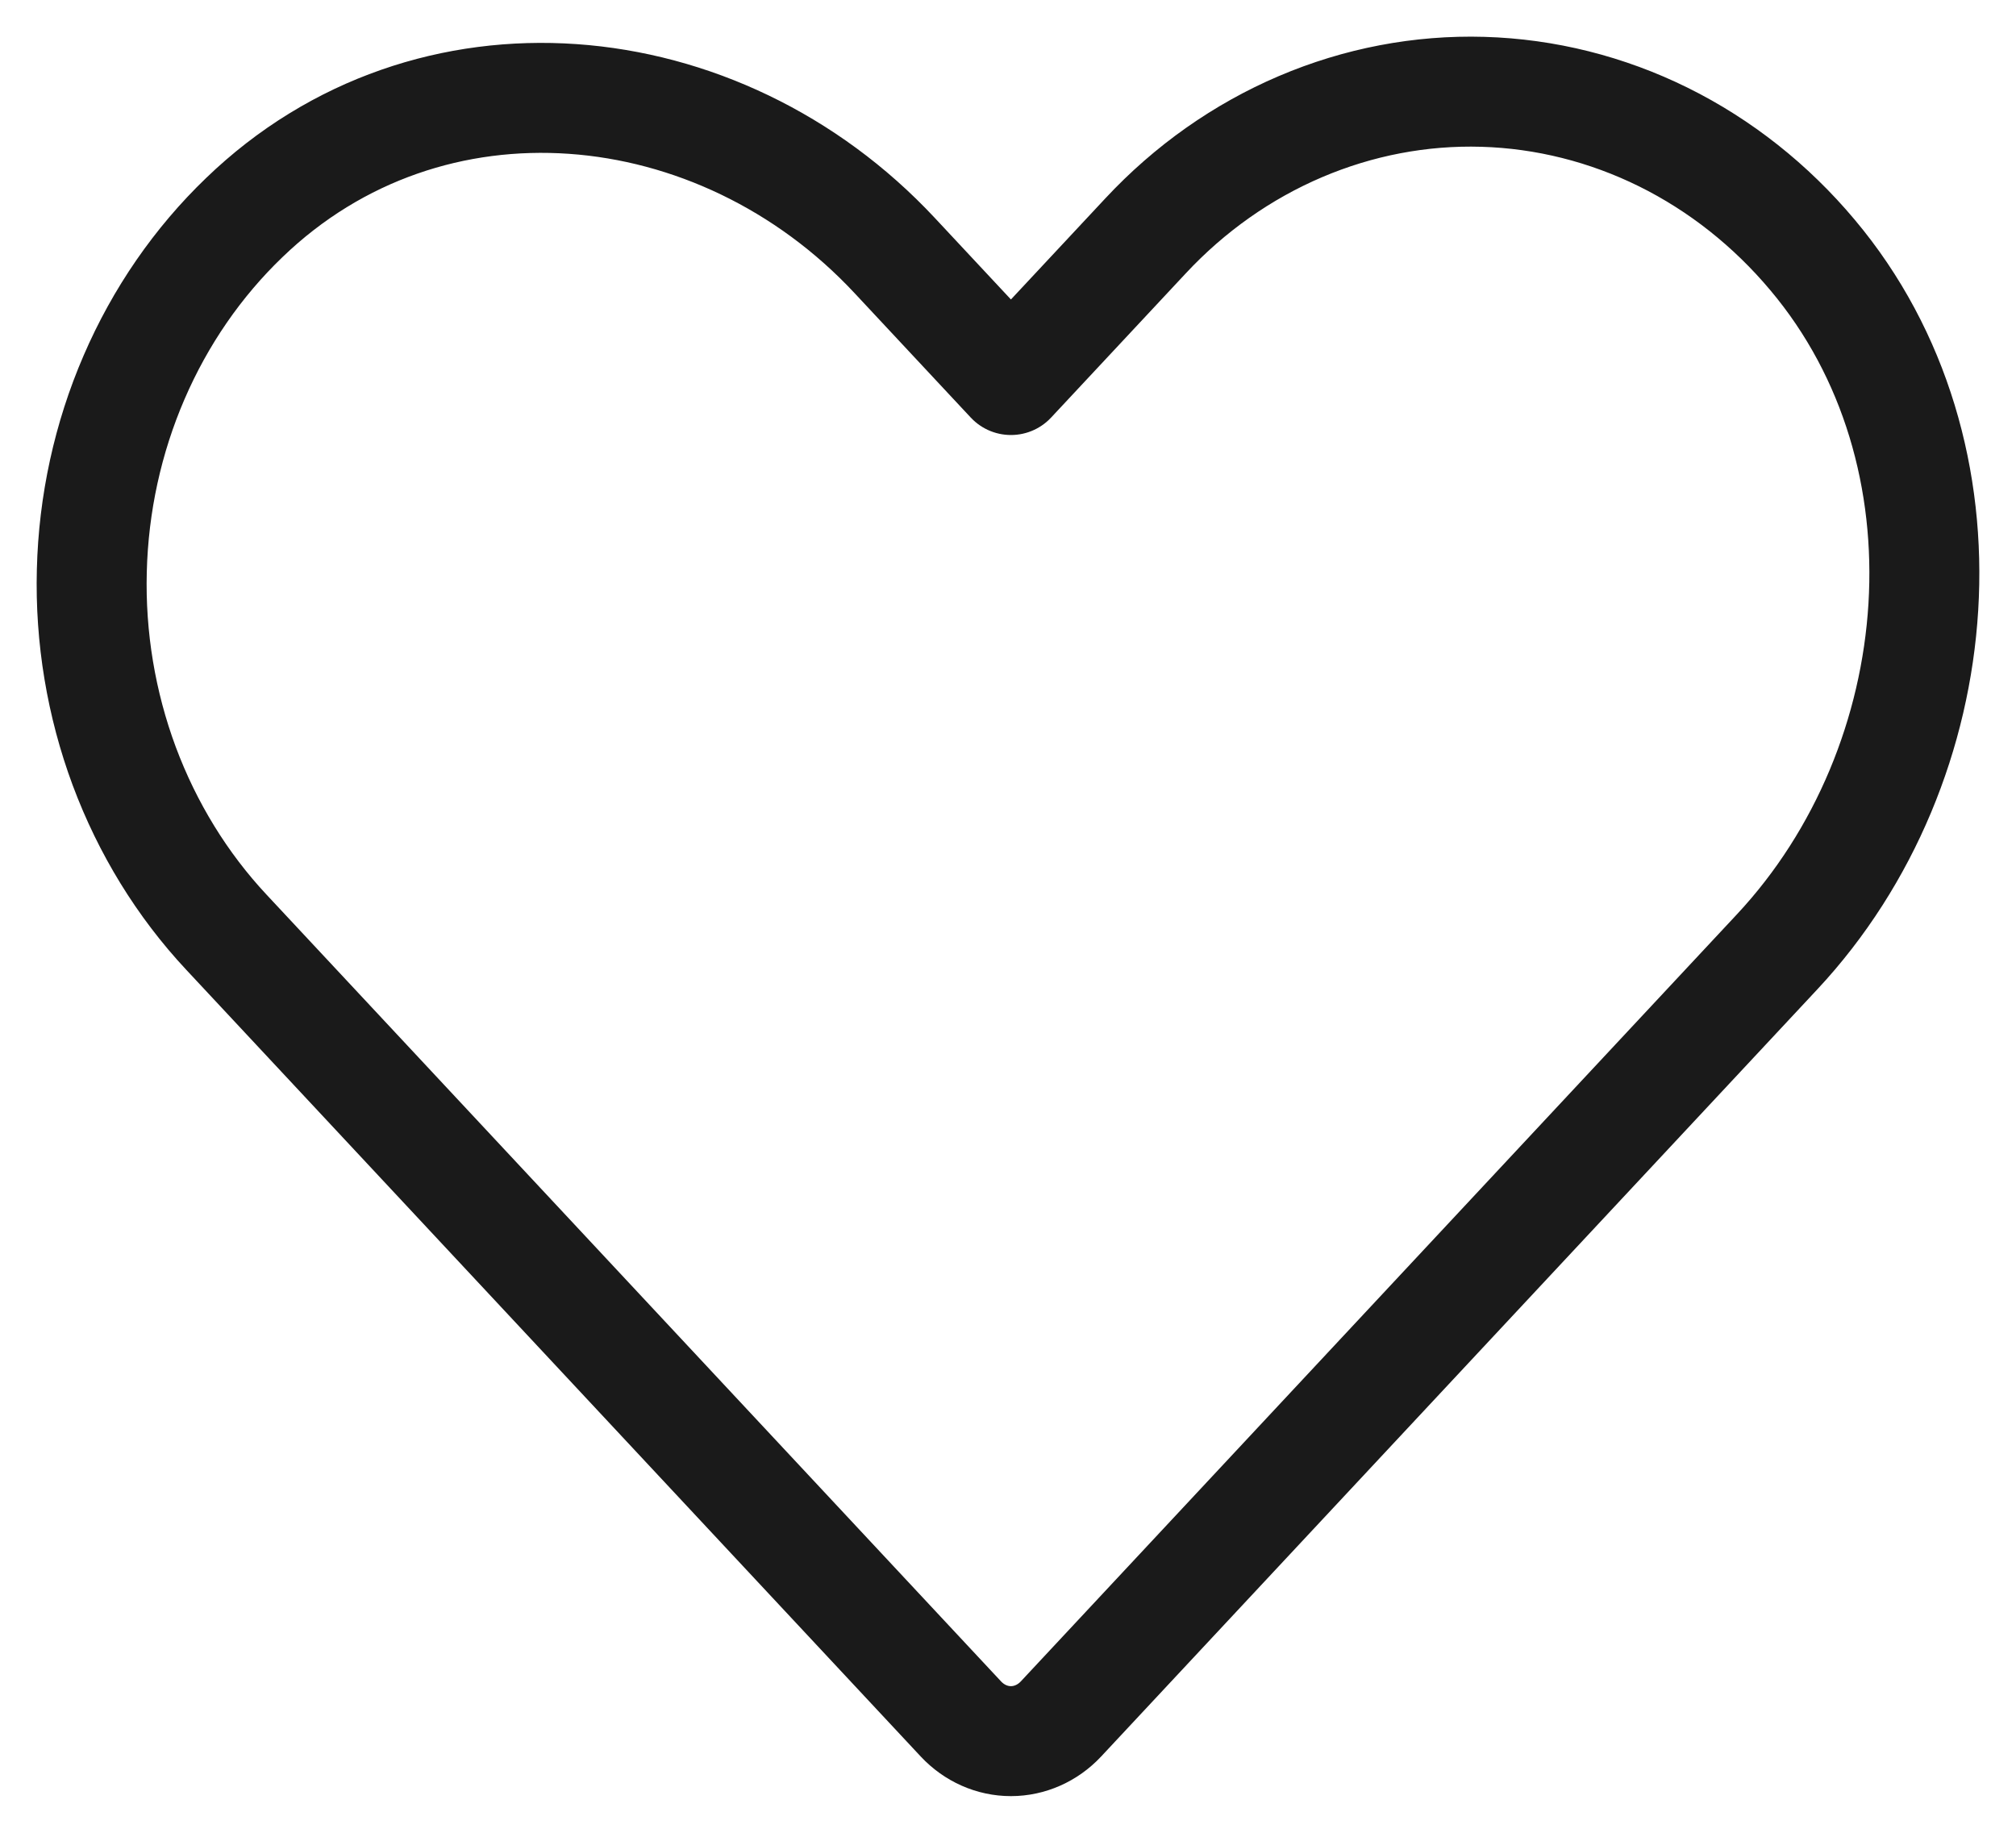 <svg width="22" height="20" viewBox="0 0 22 20" fill="none" xmlns="http://www.w3.org/2000/svg">
<path d="M11.578 18.758L19.394 10.386C21.314 8.329 21.598 4.945 19.78 2.783C19.325 2.24 18.771 1.802 18.153 1.496C17.534 1.19 16.864 1.022 16.183 1.002C15.502 0.982 14.824 1.112 14.191 1.382C13.558 1.652 12.983 2.057 12.501 2.574L11.032 4.147L9.763 2.788C7.843 0.731 4.683 0.428 2.665 2.375C2.158 2.862 1.749 3.455 1.463 4.118C1.177 4.78 1.02 5.498 1.002 6.228C0.983 6.957 1.104 7.683 1.356 8.361C1.609 9.039 1.987 9.655 2.469 10.171L10.486 18.758C10.631 18.913 10.827 19 11.032 19C11.236 19 11.433 18.913 11.578 18.758V18.758Z" stroke="#1A1A1A" stroke-width="1.2" stroke-linecap="round" stroke-linejoin="round"/>
</svg>
